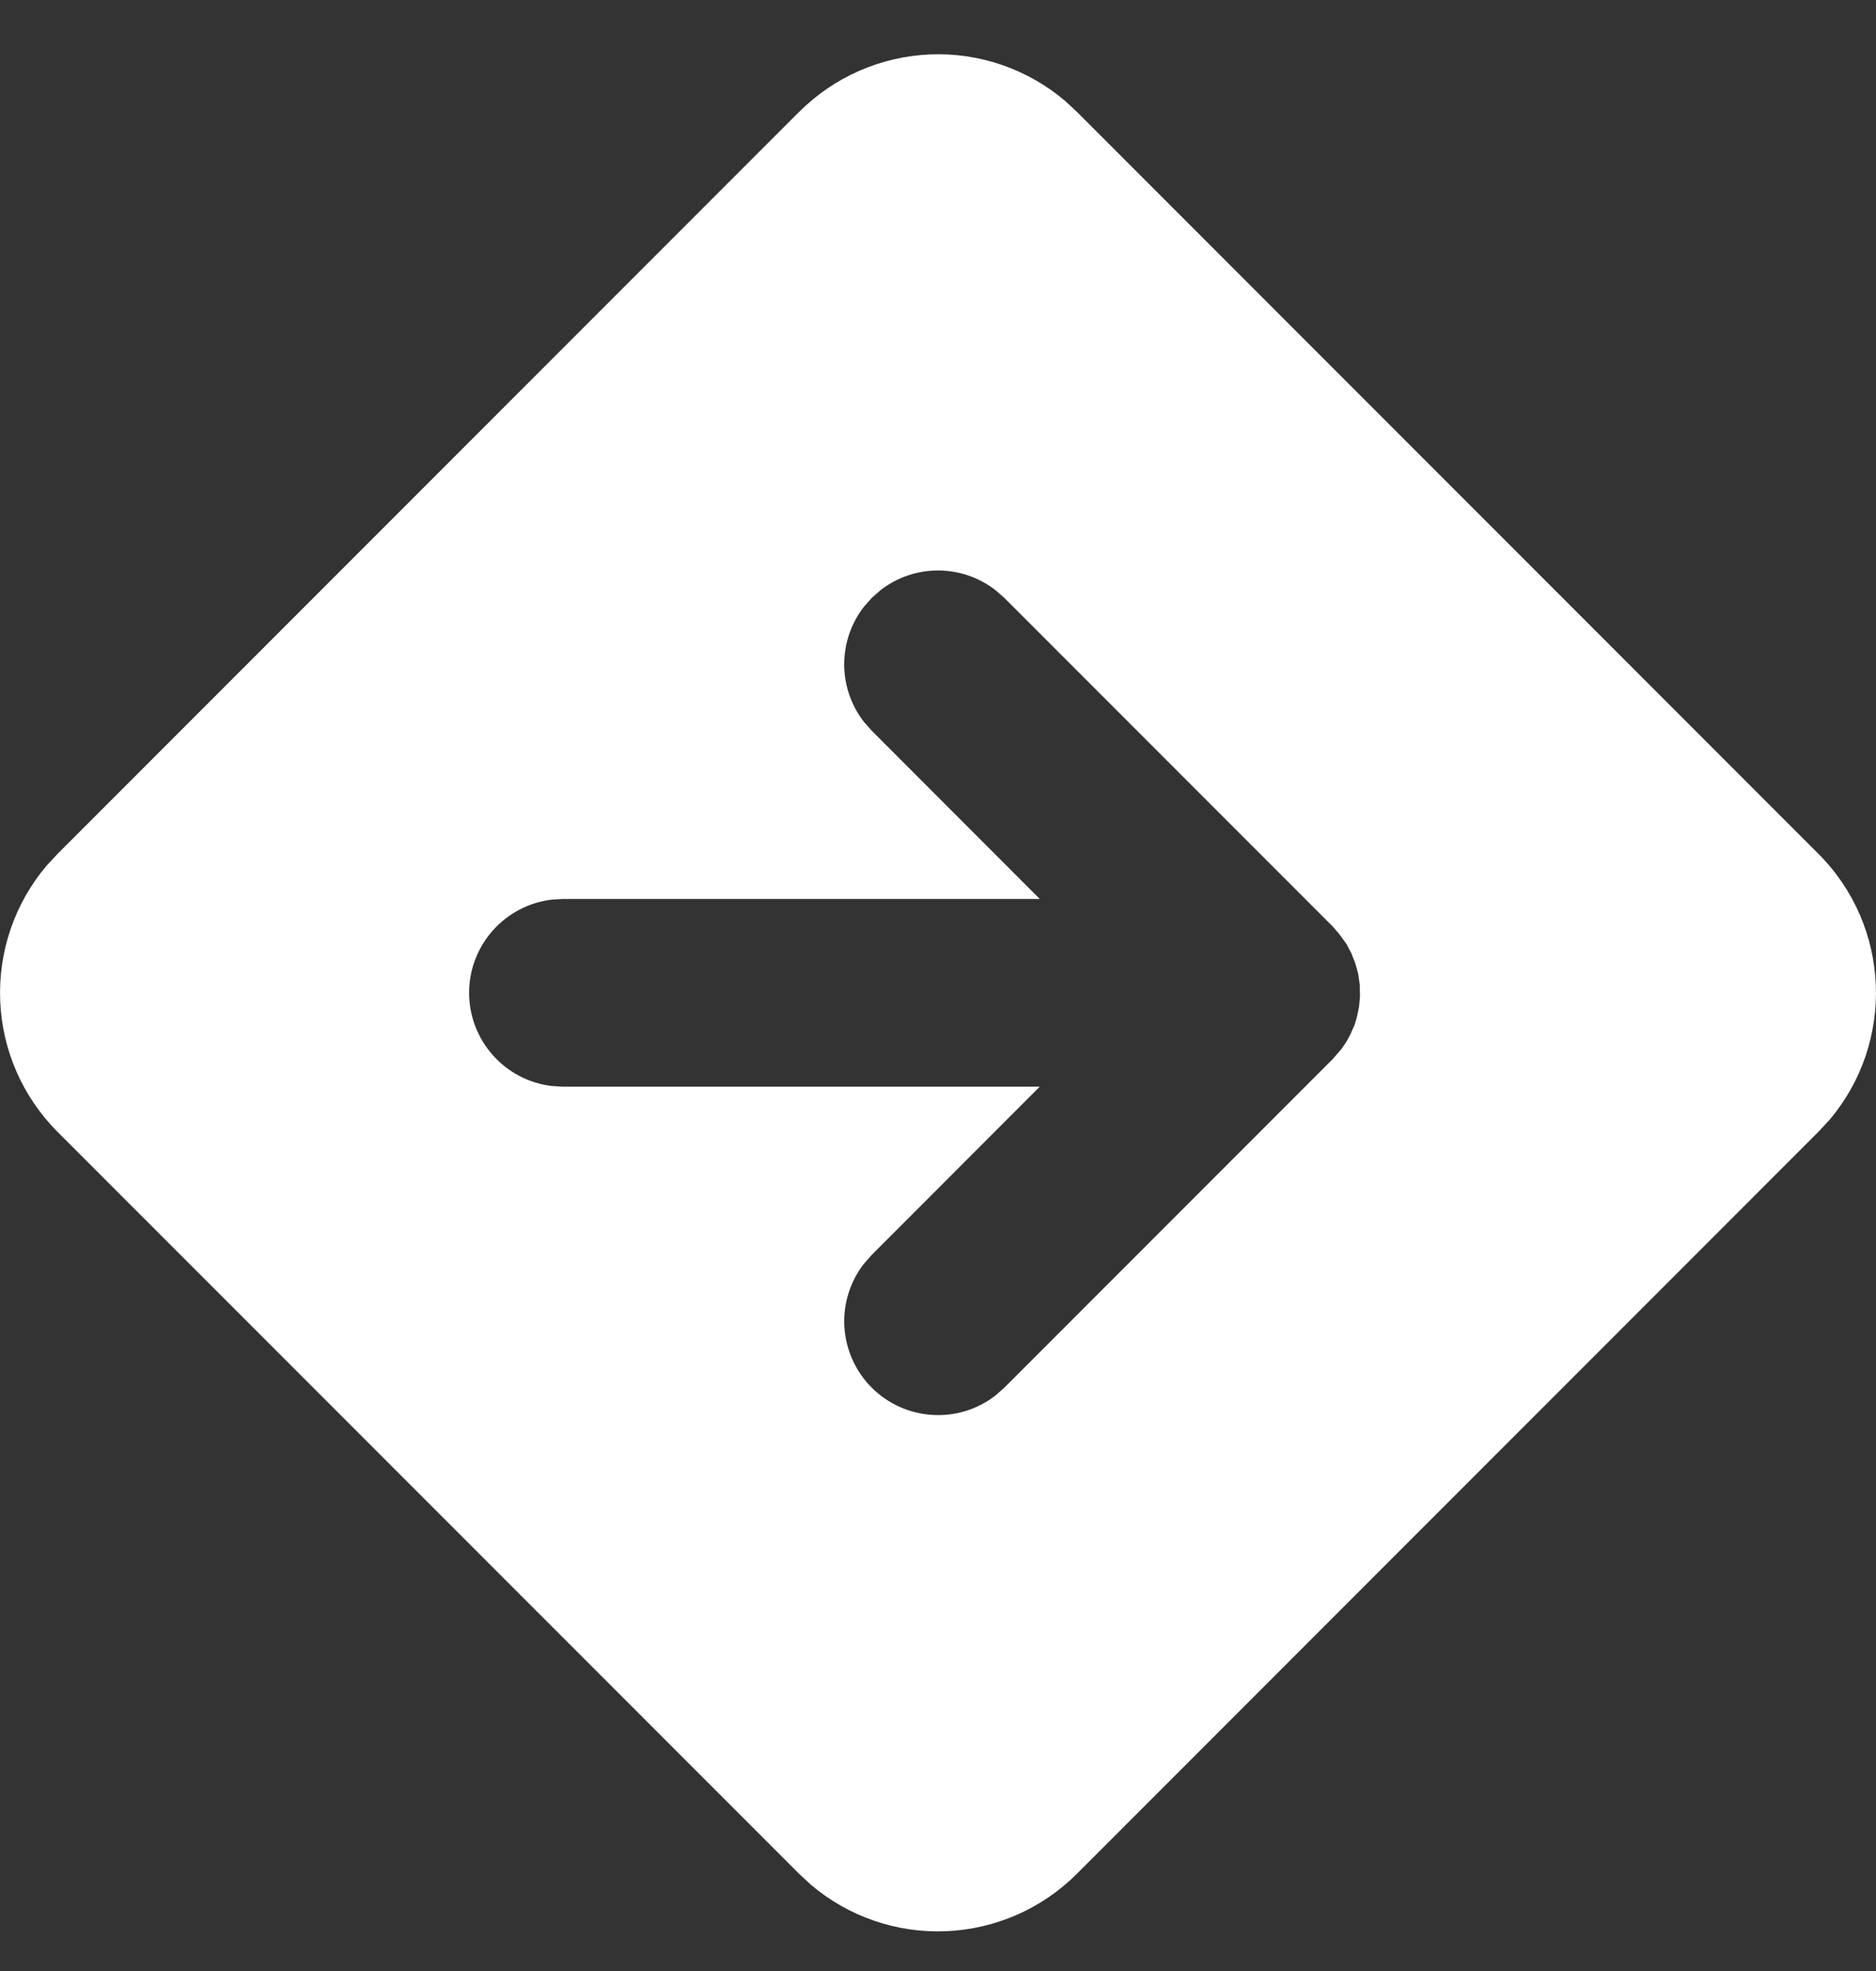 <svg width="20" height="21" viewBox="0 0 20 21" fill="none" xmlns="http://www.w3.org/2000/svg">
<rect x="0" y="0" width="20" height="21" fill="#333333" stroke="none"/>
<path d="M8.52 1.192C8.892 0.82 9.39 0.602 9.915 0.58C10.44 0.558 10.954 0.735 11.355 1.075L11.481 1.192L19.386 9.097C20.163 9.874 20.202 11.11 19.503 11.933L19.386 12.059L11.481 19.964C11.109 20.336 10.611 20.554 10.086 20.576C9.56 20.598 9.046 20.421 8.645 20.081L8.519 19.964L0.612 12.058C0.241 11.686 0.023 11.188 0.002 10.663C-0.019 10.137 0.157 9.624 0.497 9.223L0.614 9.097L8.519 1.192H8.52ZM14.489 10.727L14.499 10.611L14.496 10.491L14.48 10.377L14.45 10.267L14.406 10.155L14.354 10.057L14.278 9.952L14.208 9.871L10.708 6.371L10.613 6.288C10.438 6.152 10.222 6.078 10 6.078C9.778 6.078 9.562 6.152 9.387 6.288L9.293 6.371L9.21 6.465C9.074 6.64 9 6.856 9 7.078C9 7.3 9.074 7.515 9.21 7.691L9.293 7.785L11.085 9.578H6L5.883 9.585C5.64 9.614 5.416 9.731 5.254 9.914C5.091 10.097 5.001 10.333 5.001 10.578C5.001 10.822 5.091 11.059 5.254 11.242C5.416 11.425 5.64 11.542 5.883 11.571L6 11.578H11.085L9.293 13.371L9.21 13.465C9.061 13.657 8.987 13.897 9.002 14.14C9.018 14.383 9.121 14.612 9.293 14.784C9.466 14.957 9.695 15.06 9.938 15.075C10.181 15.091 10.421 15.017 10.613 14.868L10.707 14.785L14.207 11.285L14.304 11.173L14.354 11.099L14.391 11.032L14.441 10.92L14.464 10.844L14.489 10.727Z" fill="white"/>
</svg>
